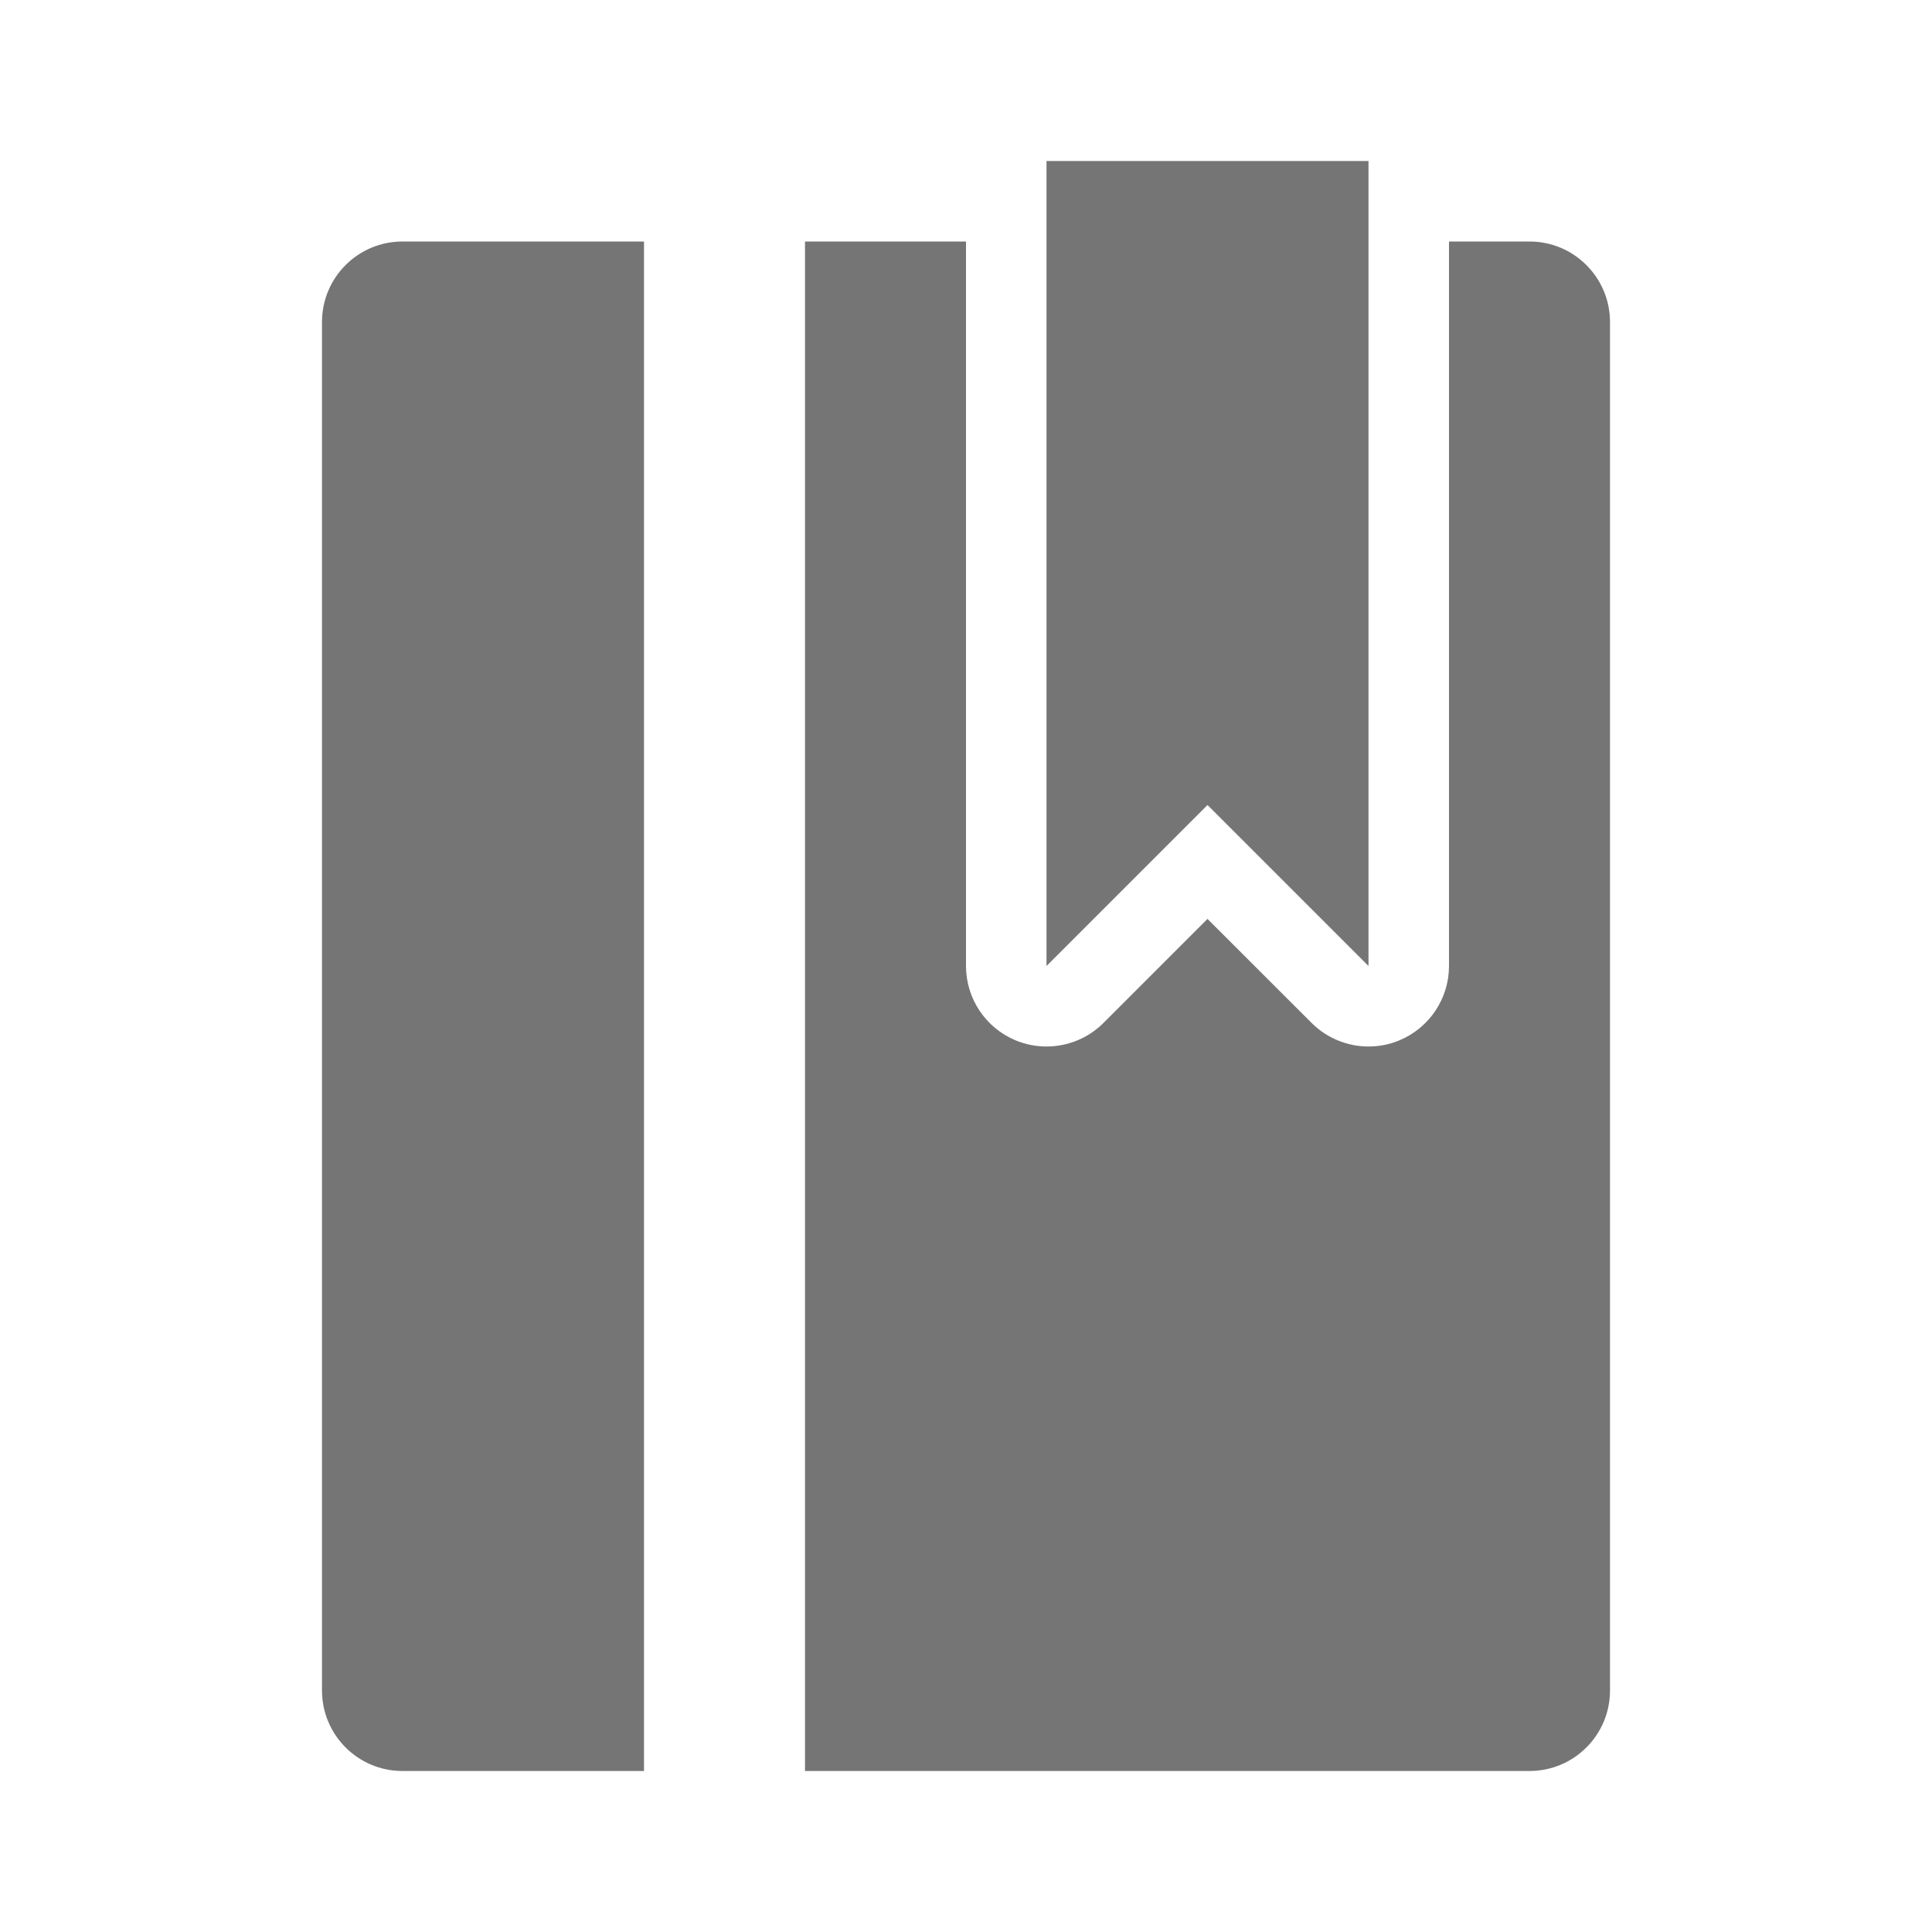 <?xml version="1.0" encoding="utf-8"?>
<!-- Generator: Adobe Illustrator 17.1.0, SVG Export Plug-In . SVG Version: 6.00 Build 0)  -->
<!DOCTYPE svg PUBLIC "-//W3C//DTD SVG 1.1//EN" "http://www.w3.org/Graphics/SVG/1.1/DTD/svg11.dtd">
<svg version="1.1" xmlns="http://www.w3.org/2000/svg" xmlns:xlink="http://www.w3.org/1999/xlink" x="0px" y="0px" width="24px"
	 height="24px" viewBox="0 0 24 24" enable-background="new 0 0 24 24" xml:space="preserve">
<g id="Frame_-_24px">
	<rect y="0" fill="none" width="24" height="24"/>
</g>
<g id="Filled_Icons">
	<g>
		<g>
			<path fill="#757575" d="M8,3H5c-0.553,0-1,0.448-1,1v17c0,0.552,0.447,1,1,1h3V3z"/>
			<path fill="#757575" d="M19,3h-1v9c0,0.404-0.244,0.769-0.617,0.924C17.259,12.976,17.129,13,17,13
				c-0.26,0-0.516-0.102-0.707-0.293L15,11.415l-1.293,1.293C13.516,12.899,13.26,13,13,13c-0.129,0-0.259-0.025-0.383-0.076
				C12.244,12.769,12,12.405,12,12V3h-2v19h9c0.553,0,1-0.448,1-1v-17C20,3.449,19.553,3,19,3z"/>
		</g>
		<polygon fill="#757575" points="17,12 17,2 13,2 13,12 15,10 		"/>
	</g>
</g>
</svg>
